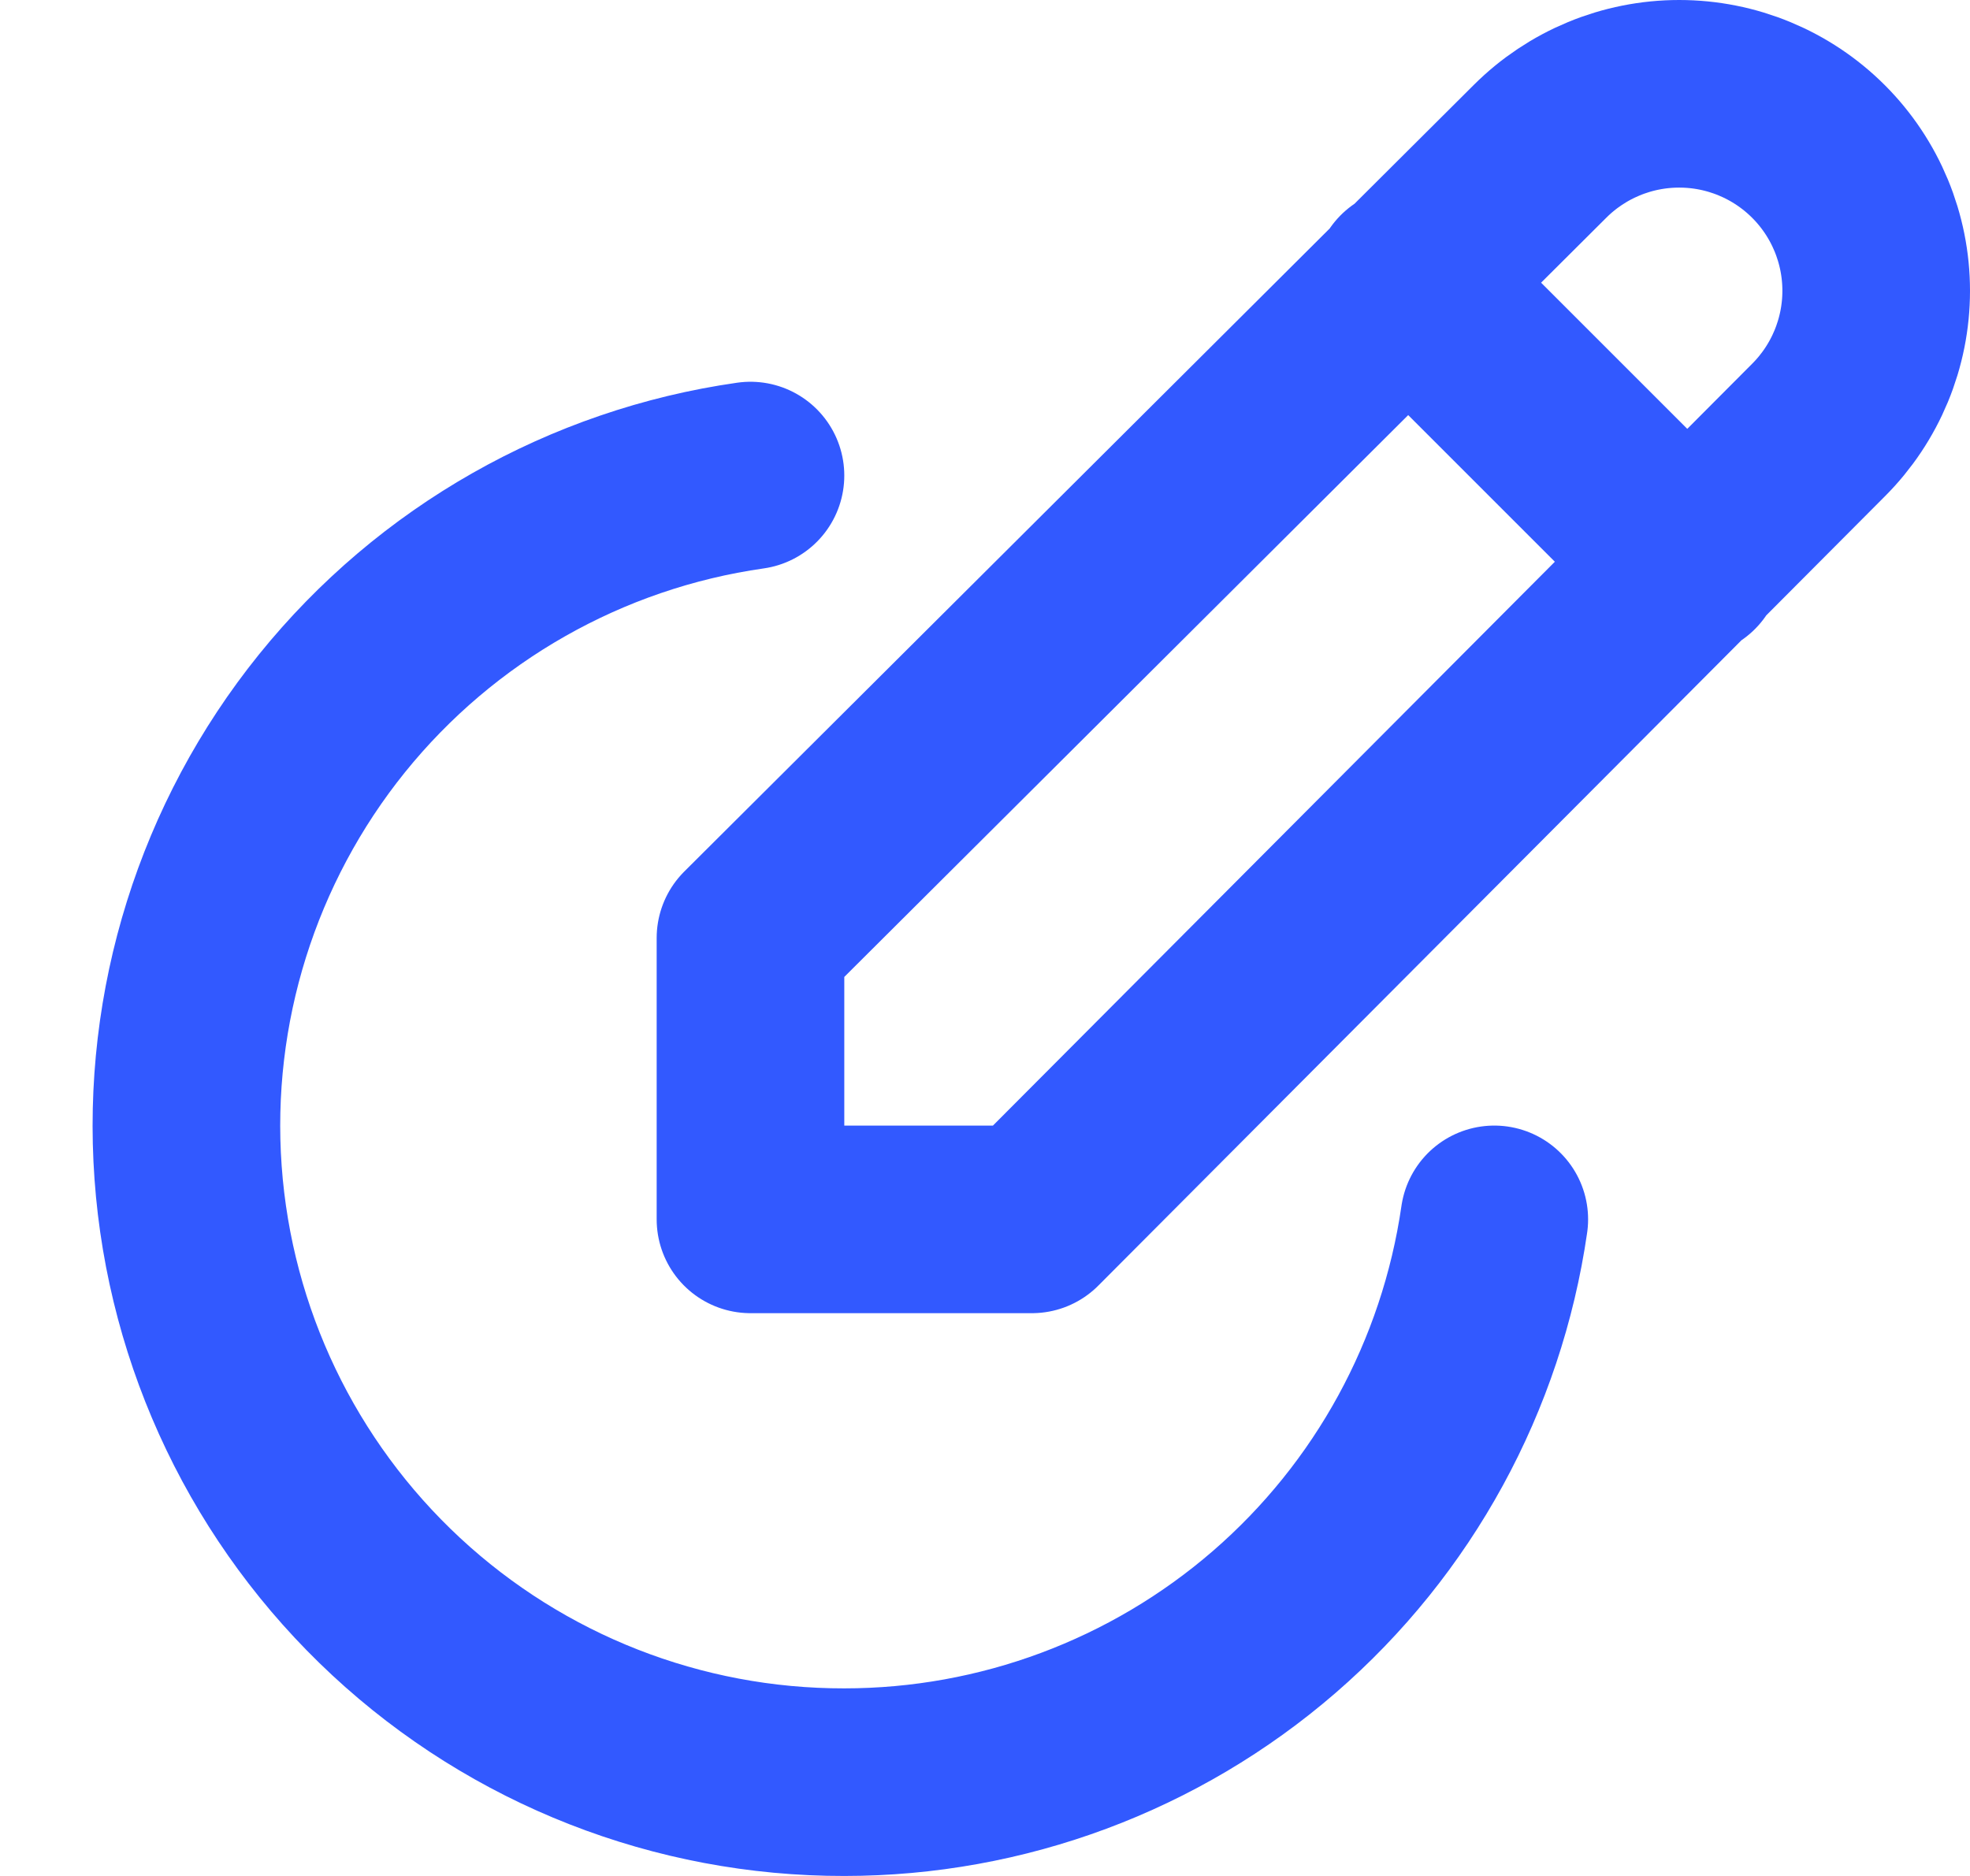 <svg xmlns="http://www.w3.org/2000/svg" width="21" height="20" viewBox="0 0 21 20" fill="none">
  <path d="M15 3L18 6M8 5.07C6.246 5.32 4.652 6.226 3.539 7.605C2.427 8.984 1.878 10.734 2.005 12.501C2.132 14.269 2.925 15.922 4.223 17.128C5.521 18.334 7.228 19.003 9 19C10.683 19 12.31 18.394 13.583 17.292C14.856 16.19 15.688 14.666 15.929 13M11 13L19.385 4.585C19.779 4.191 20 3.657 20 3.1C20 2.543 19.779 2.009 19.385 1.615C18.991 1.221 18.457 1 17.9 1C17.343 1 16.809 1.221 16.415 1.615L8 10V13H11Z" stroke="#3259FF" stroke-width="2" stroke-linecap="round" stroke-linejoin="round"/>
</svg>